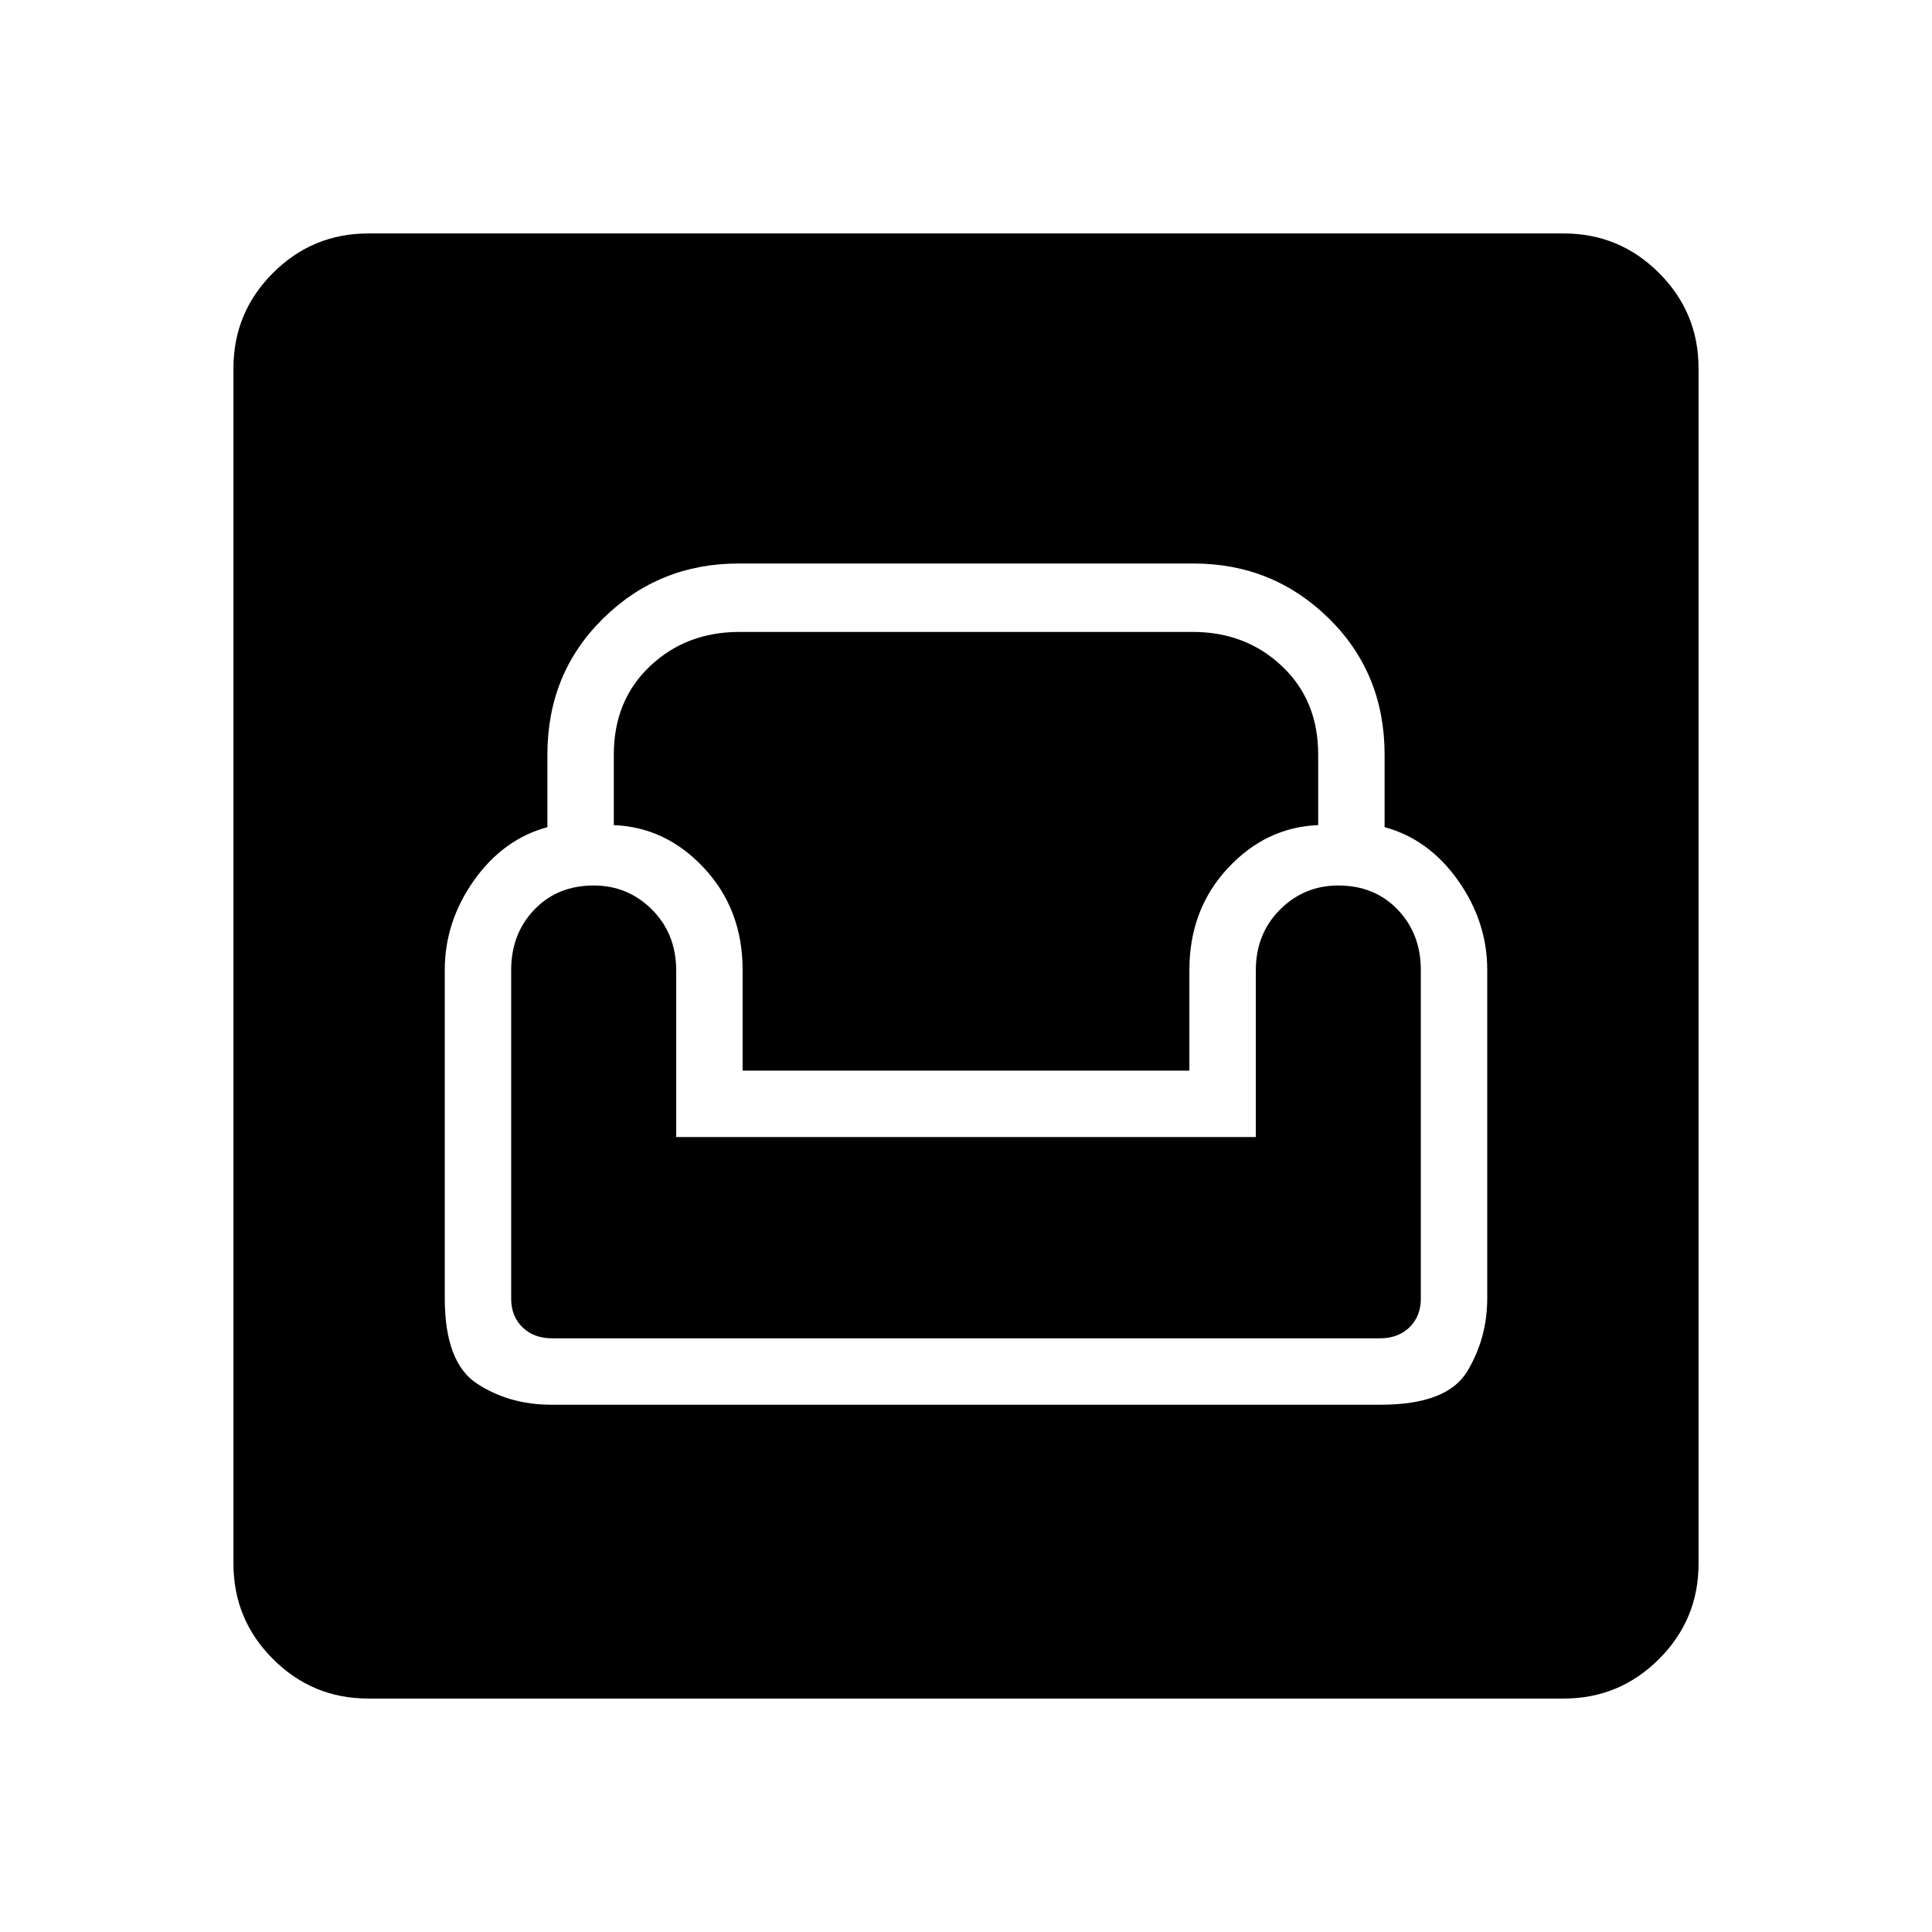 <svg xmlns="http://www.w3.org/2000/svg" height="48" viewBox="0 -960 960 960" width="48"><path d="M183-116q-27.73 0-47.36-19.64Q116-155.27 116-183v-594q0-27.72 19.64-47.36Q155.27-844 183-844h594q27.72 0 47.36 19.64T844-777v594q0 27.73-19.64 47.36Q804.72-116 777-116H183Zm91-146h412q33 0 43-16.5t10-36.5v-163q0-24-14.5-44.5T688-549v-36q0-40.5-27.75-67.75T593-680H367q-39.5 0-67.25 27.25T272-585v36q-22 6-36.5 26.5T221-478v163q0 32 16 42.5t37 10.5Zm.36-33q-9.16 0-14.76-5.5t-5.6-14.14V-478q0-18 11.5-30t29.5-12q17 0 29 12t12 30.35V-395h288v-82.65Q624-496 636-508t29-12q18 0 29.5 12t11.5 30v163.36q0 8.64-5.6 14.14t-14.76 5.5H274.36ZM369-428v-50q0-30-19-50.5T305-550v-35q0-27 18-44t44.38-17h225.24Q619-646 637-629q18 17 18 44v35q-26 1-45 21.5T591-478v50H369Z"/></svg>